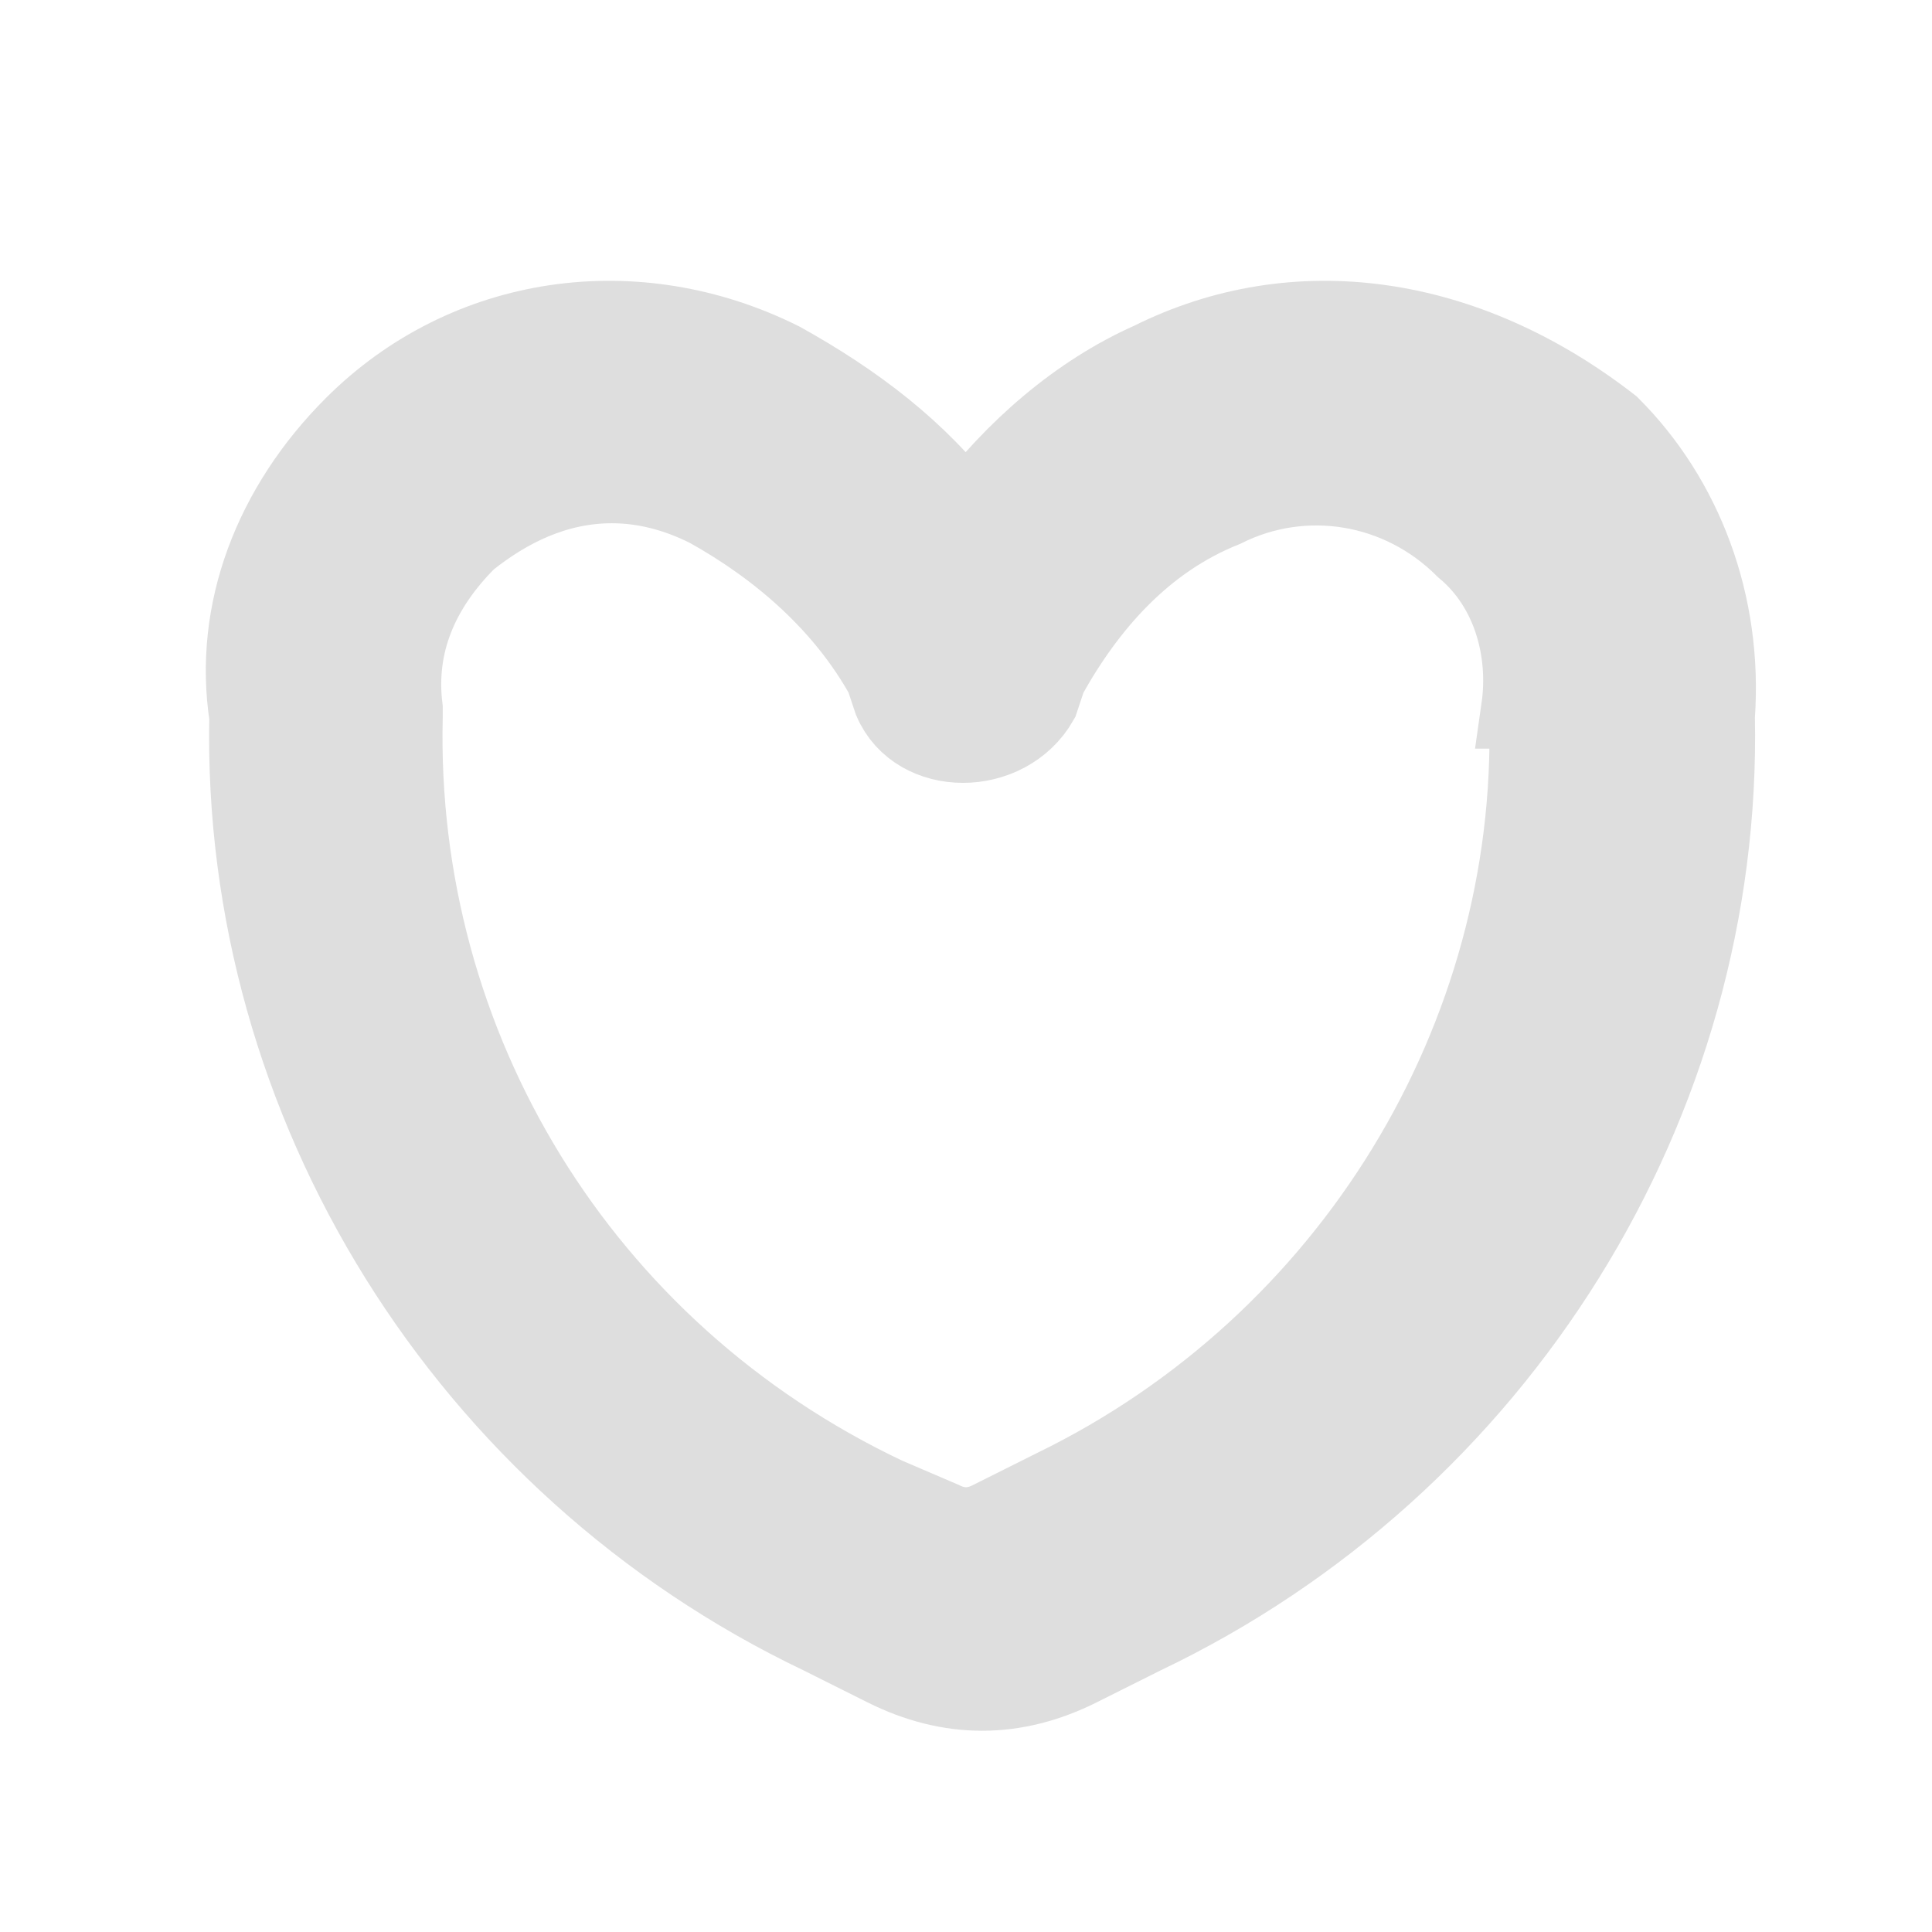 <svg width="256px" height="256px" viewBox="0 0 24 24" version="1.1" xml:space="preserve"
    xmlns="http://www.w3.org/2000/svg" xmlns:xlink="http://www.w3.org/1999/xlink" fill="#dedede"
    stroke="#dedede"><g id="SVGRepo_bgCarrier" stroke-width="0"></g><g id="SVGRepo_tracerCarrier" stroke-linecap="round" stroke-linejoin="round" stroke="#CCCCCC" stroke-width="2.496"></g><g id="SVGRepo_iconCarrier"> <style type="text/css"> .st0{opacity:0.2;fill:none;stroke:#000000;stroke-width:5.000000e-02;stroke-miterlimit:10;} </style> <g id="grid_system"></g> <g id="_icons"> <path d="M14.3,4.5c-0.9,0.4-1.7,1.1-2.3,1.9c-0.6-0.8-1.4-1.4-2.3-1.9C7.9,3.6,5.8,3.9,4.4,5.3c-1,1-1.5,2.3-1.3,3.6 c-0.1,4.8,2.7,9.3,7.1,11.4l0.8,0.4c0.4,0.2,0.8,0.3,1.2,0.3s0.8-0.1,1.2-0.3l0.8-0.4c4.4-2.1,7.2-6.6,7.1-11.4 c0.1-1.4-0.4-2.7-1.3-3.6C18.2,3.9,16.1,3.6,14.3,4.5z M19,8.9c0.1,4-2.2,7.8-5.9,9.6l-0.8,0.4c-0.2,0.1-0.4,0.1-0.6,0L11,18.6 C7.2,16.8,4.9,13,5,8.9c0,0,0-0.1,0-0.1C4.9,8,5.2,7.3,5.8,6.7C6.3,6.3,6.9,6,7.6,6C8,6,8.4,6.1,8.8,6.3c0.9,0.5,1.7,1.2,2.2,2.1 l0.1,0.3c0.3,0.7,1.4,0.7,1.8,0L13,8.4c0.5-0.9,1.2-1.7,2.2-2.1c1-0.5,2.2-0.3,3,0.5c0.6,0.5,0.8,1.3,0.7,2C19,8.8,19,8.9,19,8.9z"></path> </g> </g></svg>